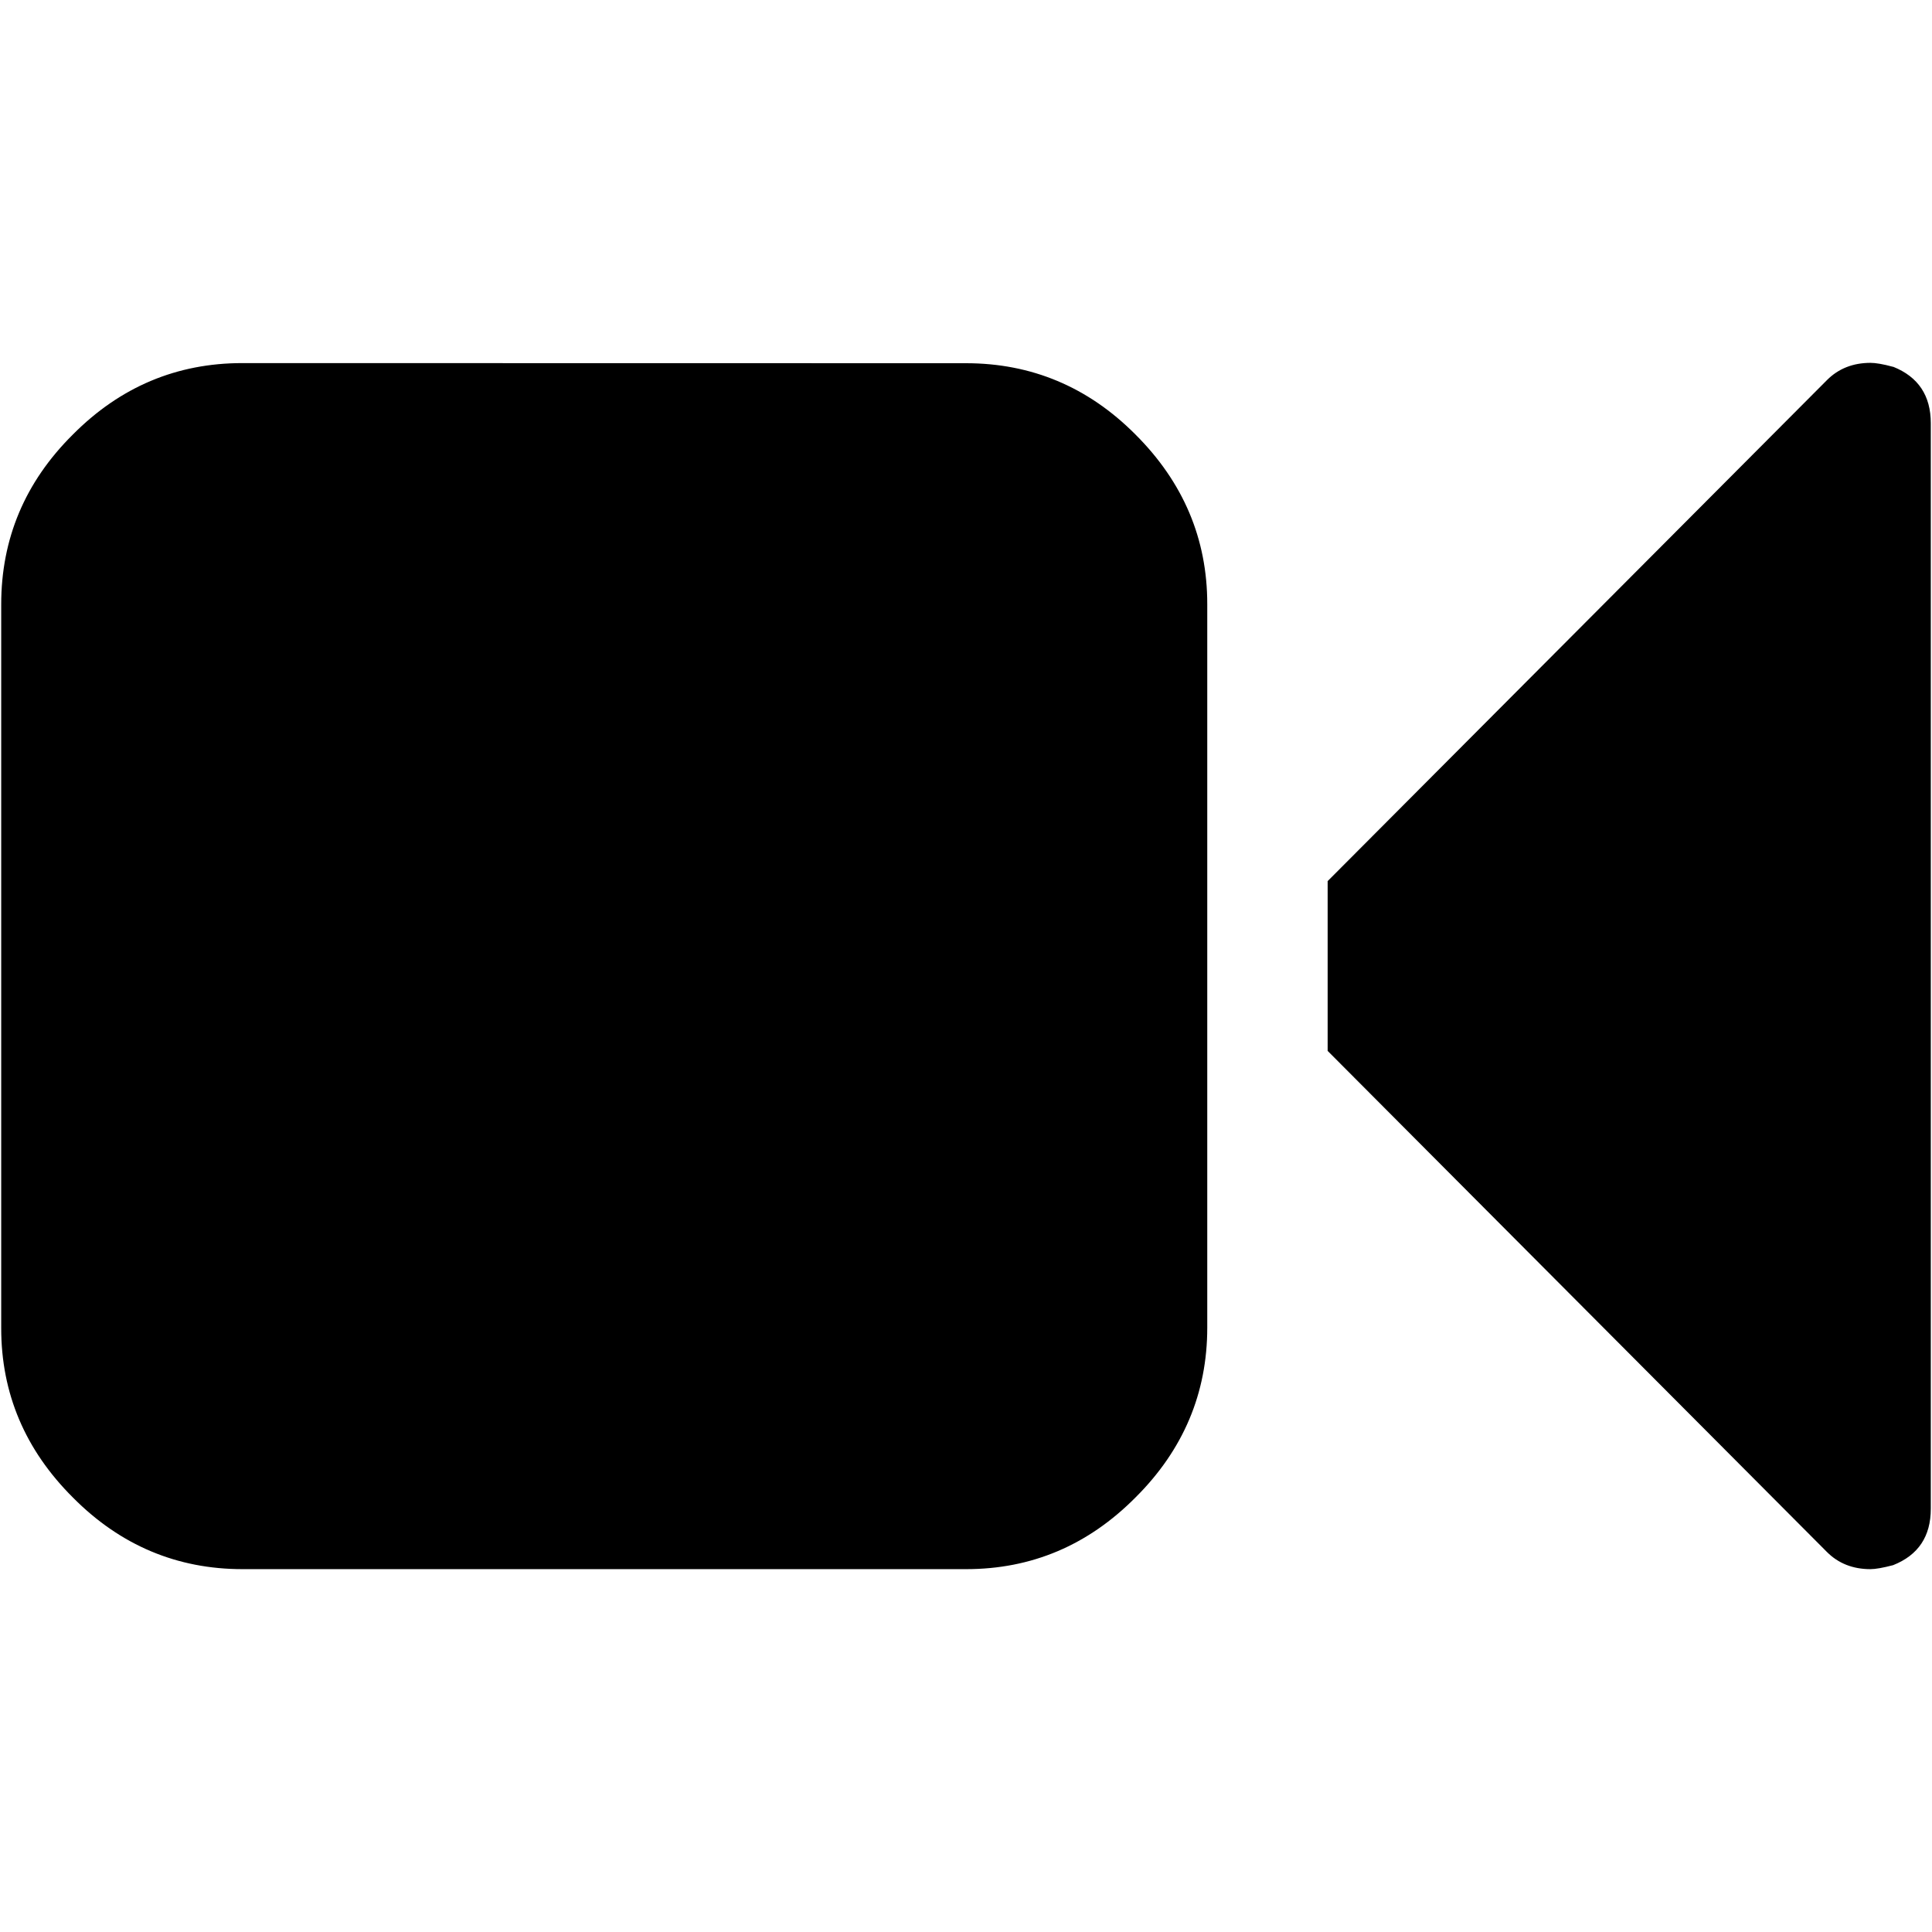 <svg xmlns="http://www.w3.org/2000/svg" width="16" height="16" zoomAndPan="disable" preserveAspectRatio="xmaxYmax"><path d="M8 3.008c.54 0 1.01.195 1.403.59.397.396.595.865.595 1.404v5.993c0 .542-.198 1.012-.594 1.406-.394.397-.862.594-1.403.594H2.008c-.54 0-1.01-.196-1.403-.592C.207 12.007.01 11.538.01 11V5.005c0-.542.196-1.012.593-1.406.393-.396.862-.592 1.403-.592zm7.68.03c.206.083.31.238.31.467v8.99c0 .228-.103.384-.312.467-.084.022-.147.033-.188.033-.146 0-.266-.048-.36-.142l-4.135-4.15V7.297l4.136-4.15c.094-.094.214-.142.36-.142.04 0 .104.01.187.033z"/></svg>